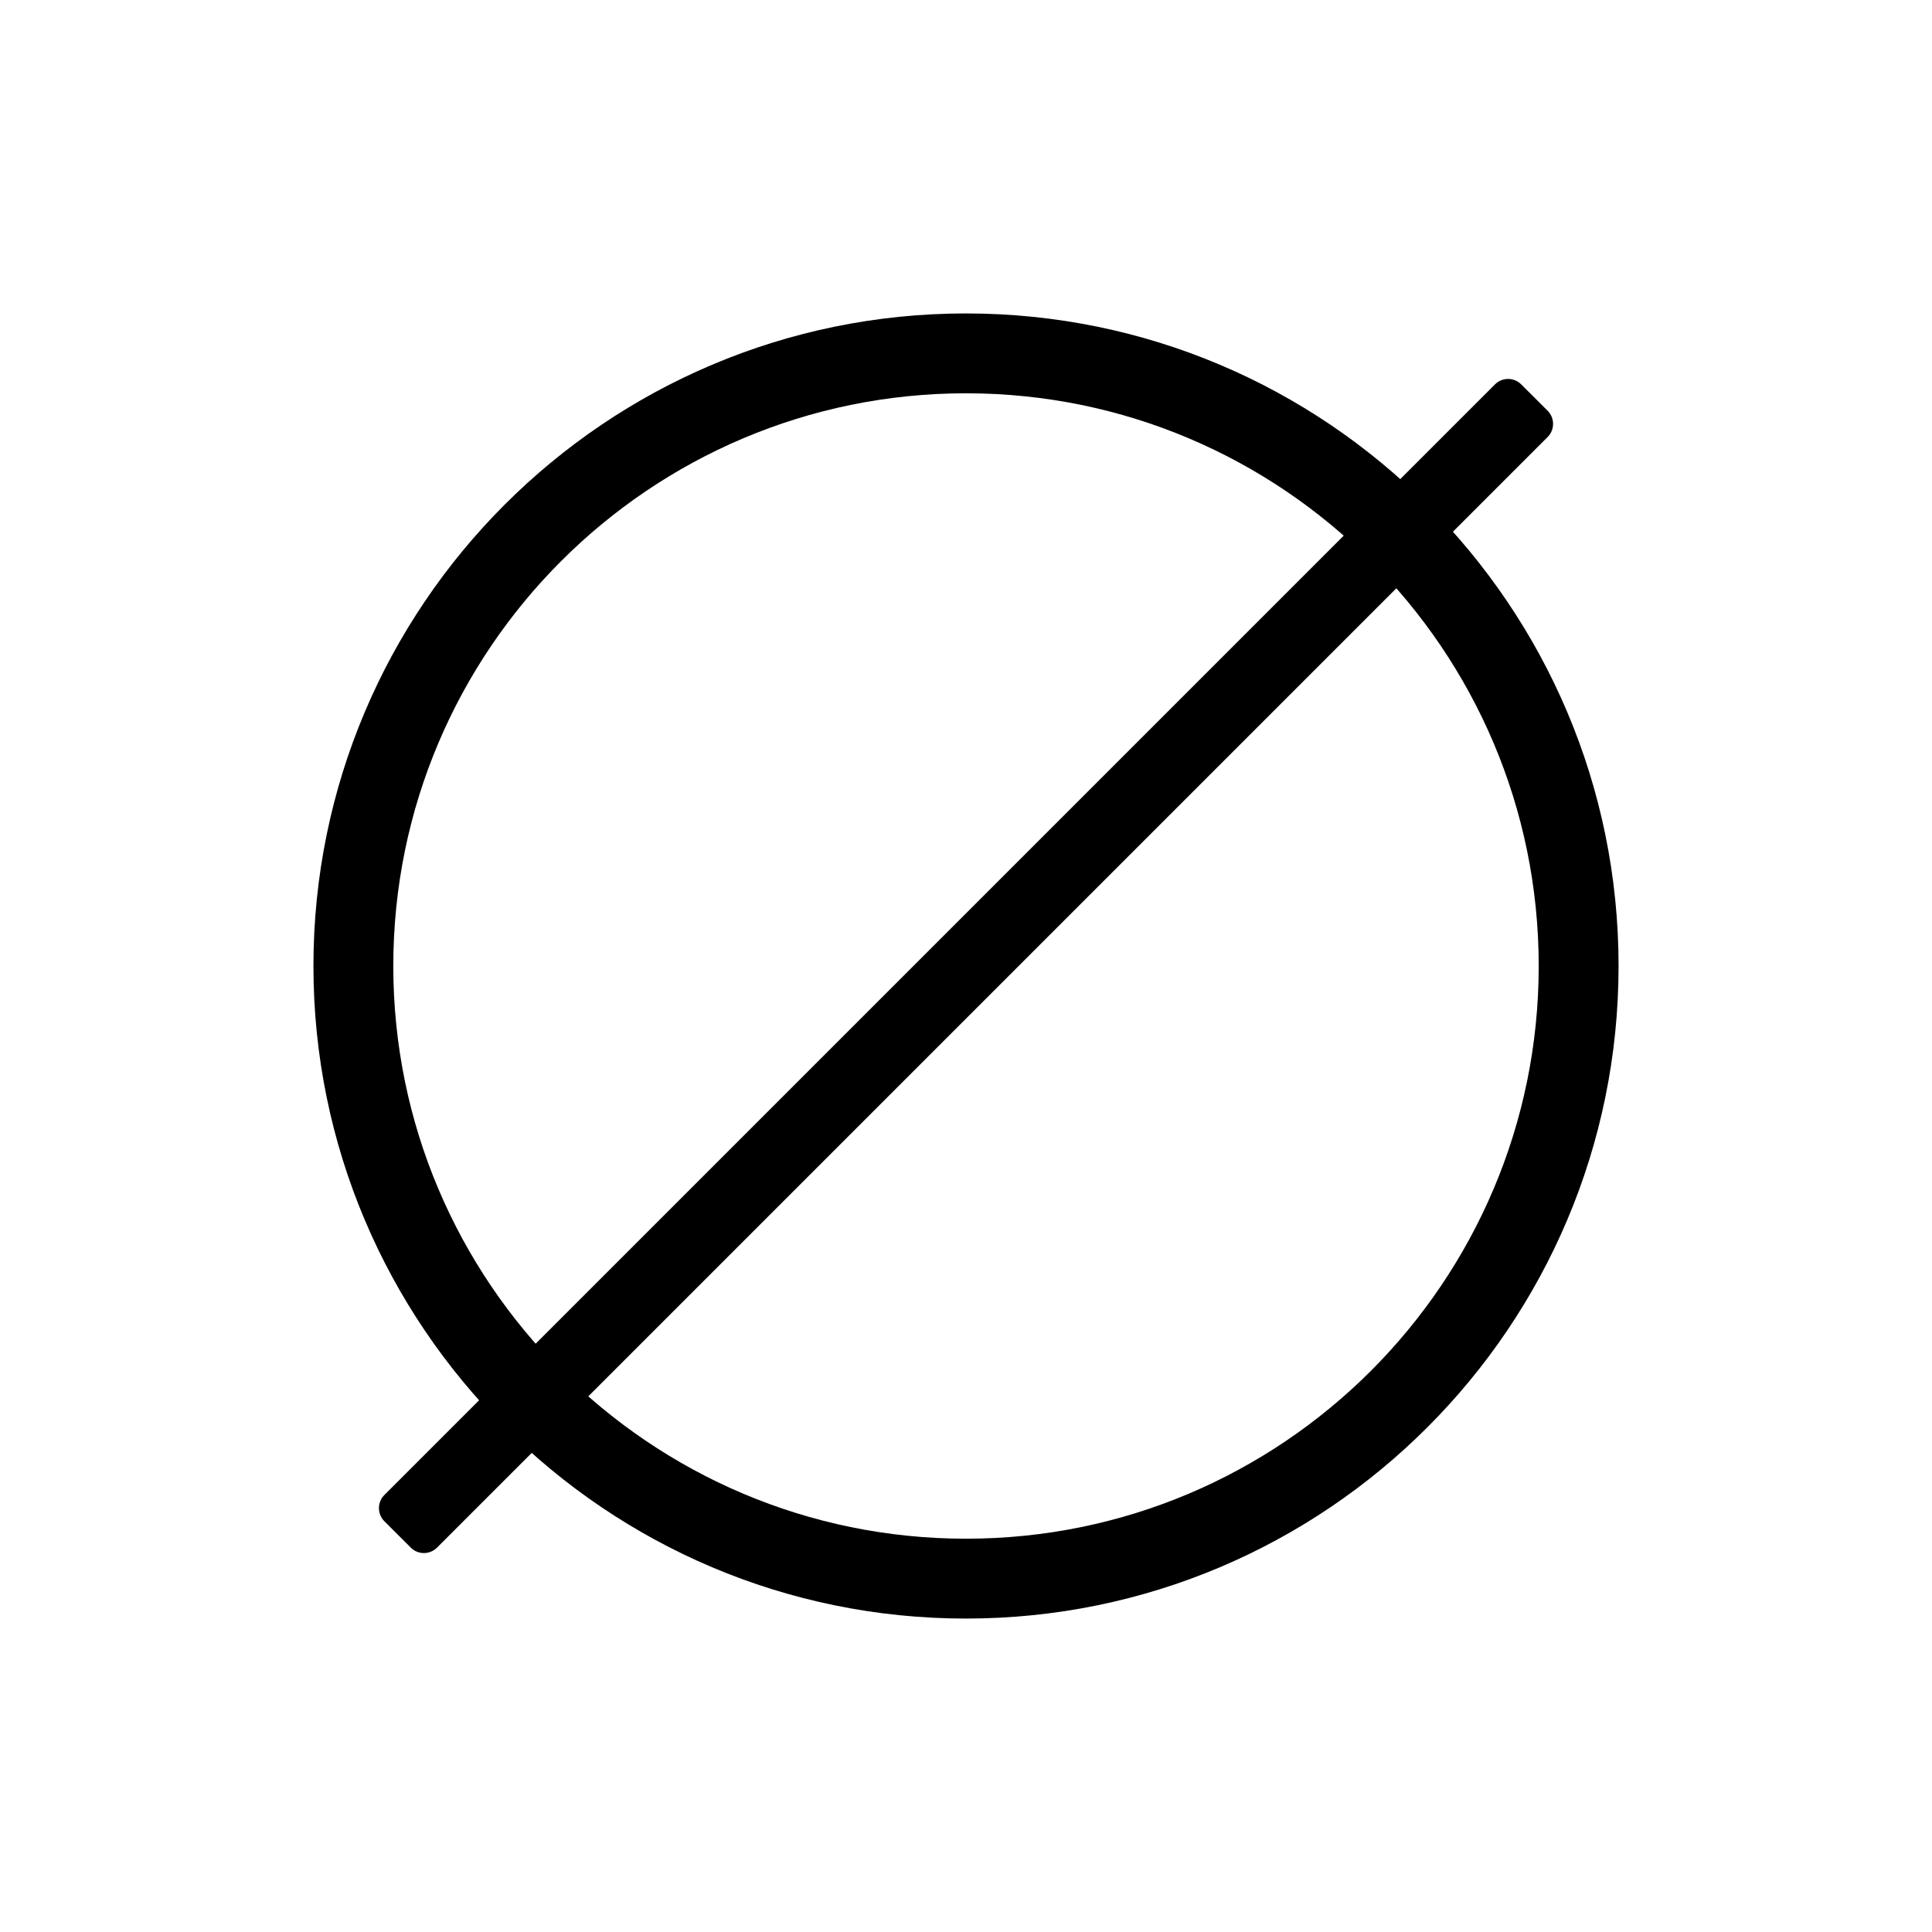 <svg viewBox="0 0 60 60" xmlns="http://www.w3.org/2000/svg" fill-rule="evenodd" clip-rule="evenodd" stroke-linejoin="round" stroke-miterlimit="1.414"><path d="M30 9.734c11.185 0 20.266 9.08 20.266 20.266 0 11.185-9.08 20.266-20.266 20.266-11.185 0-20.266-9.08-20.266-20.266 0-11.185 9.08-20.266 20.266-20.266zm0 2.48c9.816 0 17.786 7.97 17.786 17.786 0 9.816-7.97 17.786-17.786 17.786-9.816 0-17.786-7.97-17.786-17.786 0-9.816 7.97-17.786 17.786-17.786z"/><path d="M12.756 48.062c.225.226.59.226.817 0l34.49-34.49c.225-.225.225-.59 0-.816l-.82-.818c-.224-.226-.59-.226-.816 0l-34.49 34.49c-.225.225-.225.59 0 .816l.82.818z"/></svg>
